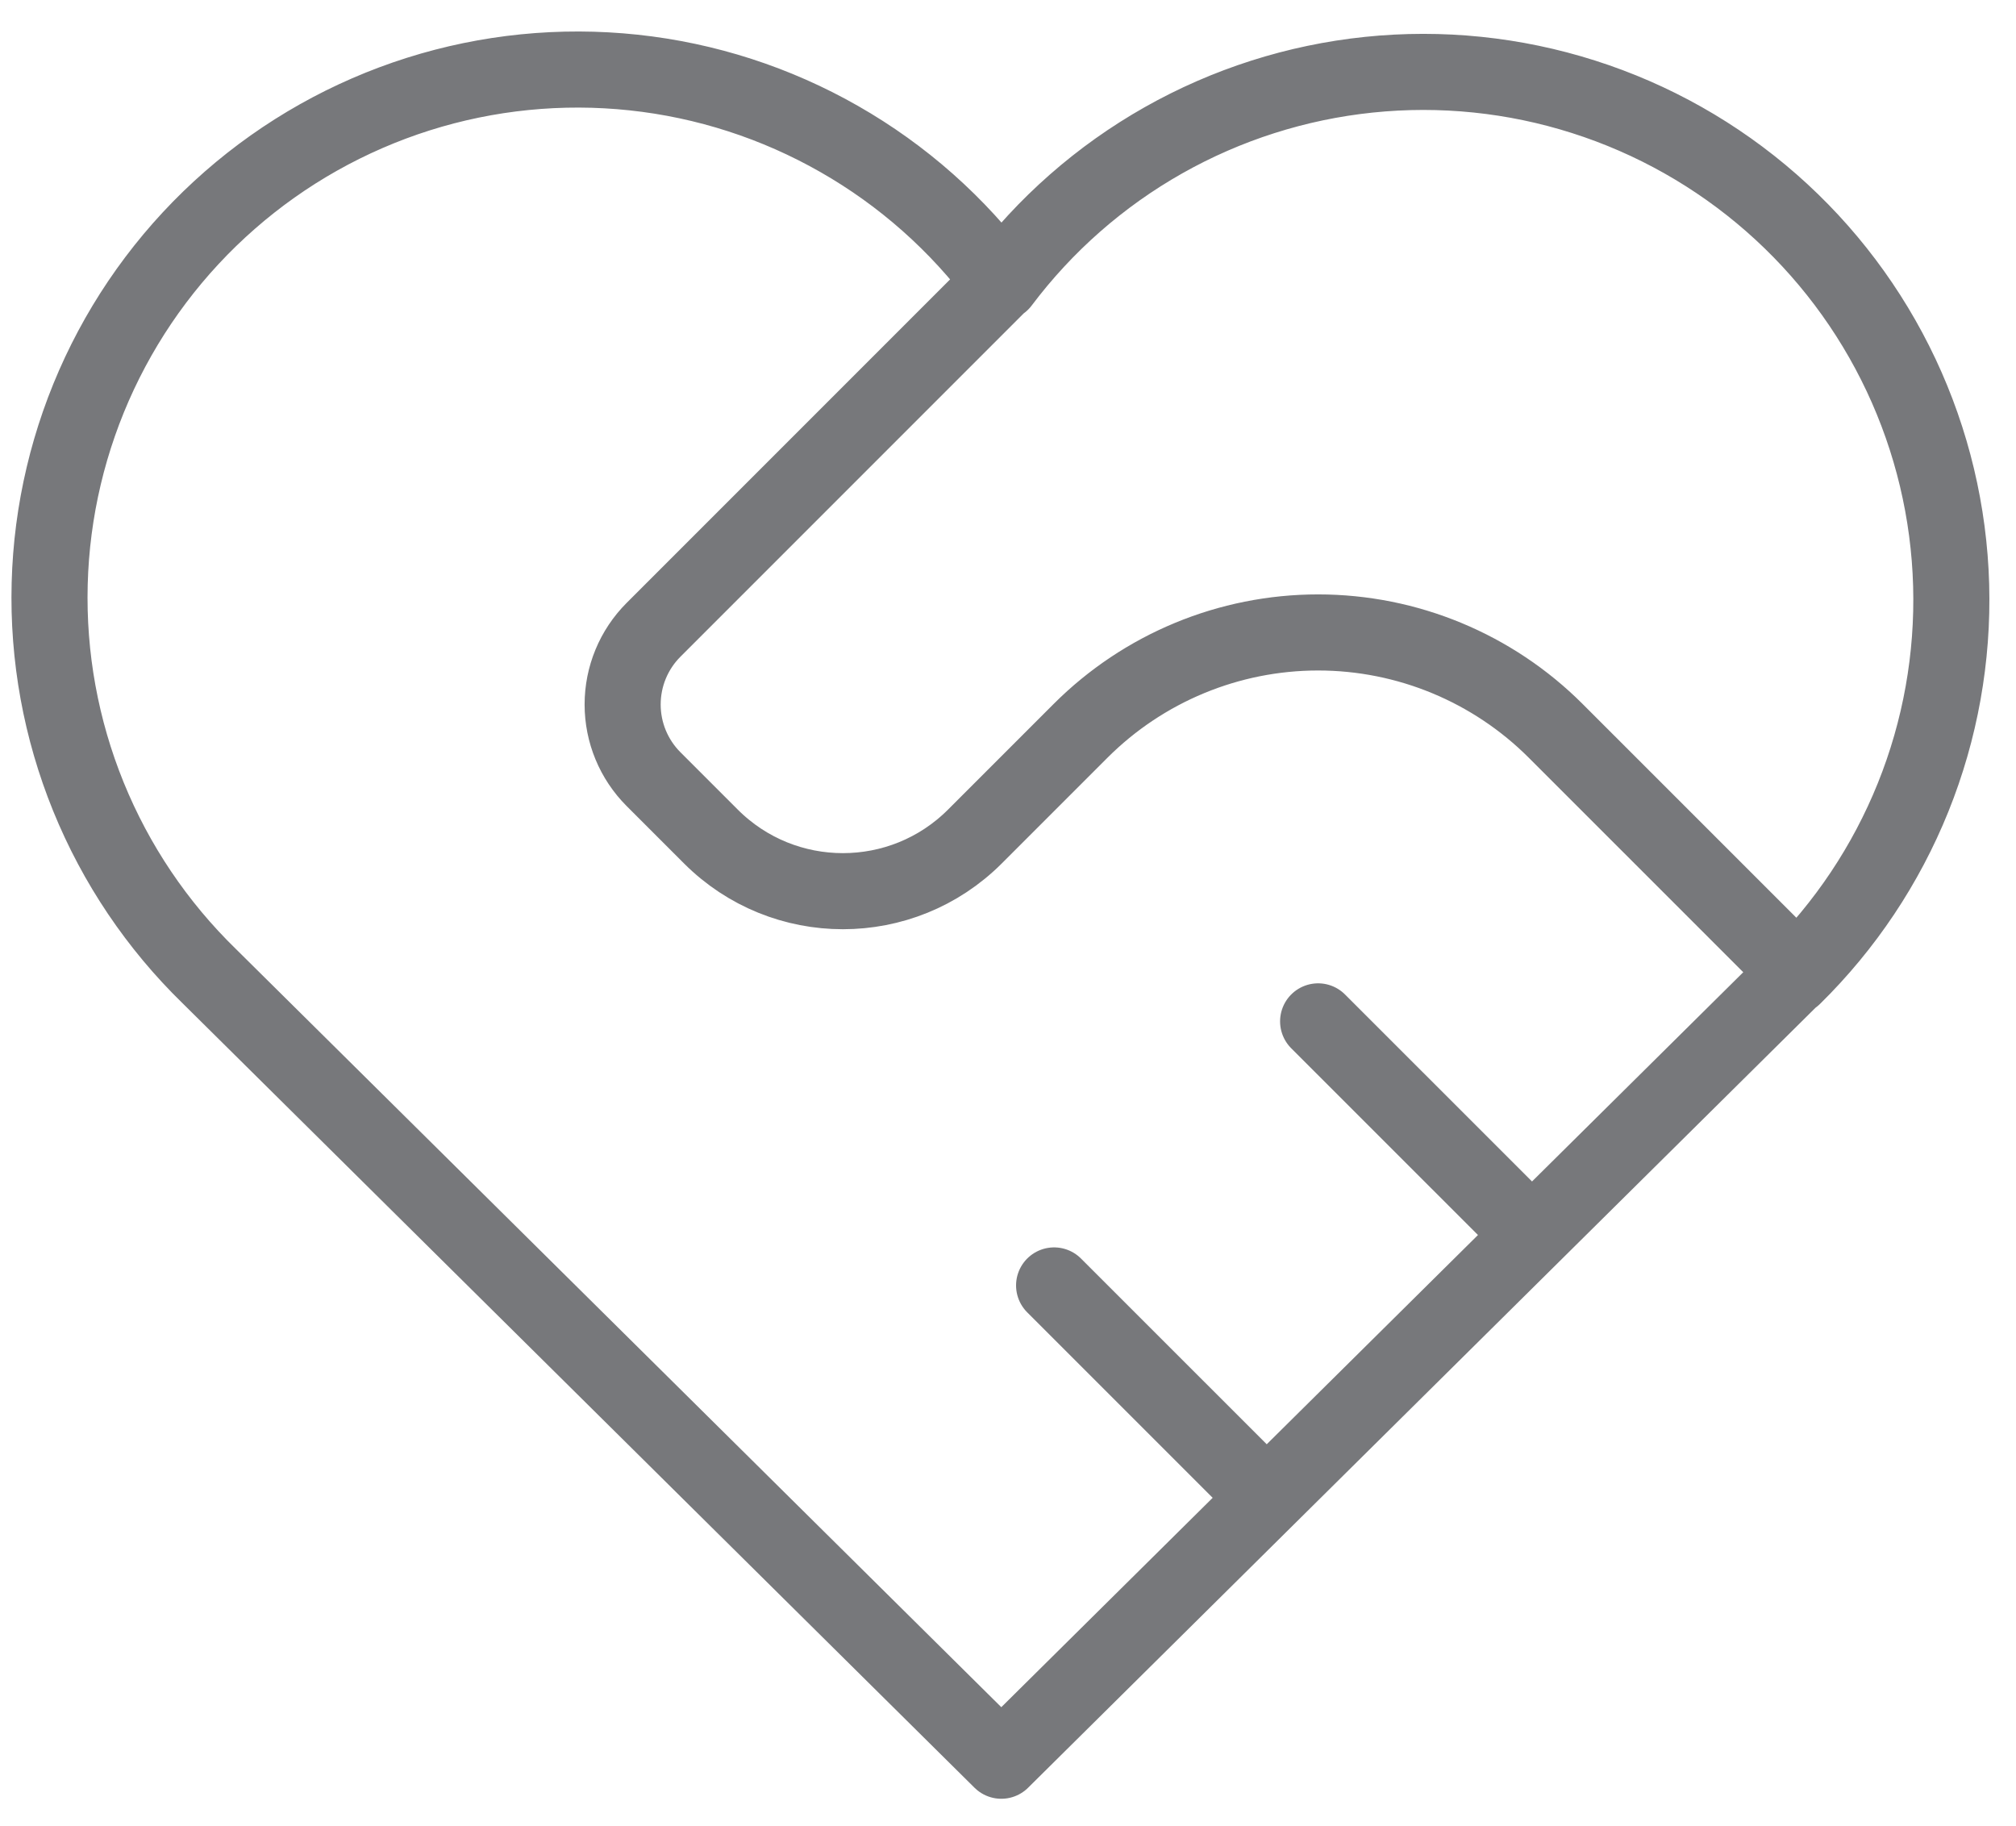 <svg width="53" height="48" viewBox="0 0 53 48" fill="none" xmlns="http://www.w3.org/2000/svg">
<path d="M47.147 25.658L26.324 46.281L5.501 25.658C4.128 24.322 3.046 22.715 2.324 20.94C1.602 19.165 1.255 17.26 1.306 15.344C1.356 13.428 1.803 11.544 2.617 9.809C3.432 8.074 4.597 6.527 6.039 5.265C7.48 4.003 9.168 3.053 10.995 2.474C12.822 1.896 14.749 1.703 16.655 1.906C18.561 2.109 20.403 2.705 22.067 3.656C23.732 4.606 25.181 5.891 26.324 7.429C27.472 5.902 28.923 4.628 30.586 3.688C32.249 2.748 34.088 2.161 35.988 1.964C37.888 1.767 39.809 1.964 41.629 2.544C43.45 3.123 45.131 4.072 46.568 5.331C48.005 6.59 49.166 8.132 49.98 9.861C50.793 11.589 51.241 13.467 51.295 15.377C51.349 17.286 51.009 19.187 50.295 20.959C49.581 22.731 48.509 24.336 47.147 25.675M26.324 7.412L17.181 16.555C16.661 17.075 16.369 17.781 16.369 18.518C16.369 19.254 16.661 19.96 17.181 20.48L18.689 21.988C20.605 23.904 23.714 23.904 25.63 21.988L28.406 19.212C30.063 17.555 32.31 16.624 34.653 16.624C36.996 16.624 39.243 17.555 40.9 19.212L47.147 25.458M27.712 33.788L33.265 39.34M34.653 26.847L40.206 32.399" stroke="#77787B" stroke-width="2" stroke-linecap="round" stroke-linejoin="round"/>
</svg>
